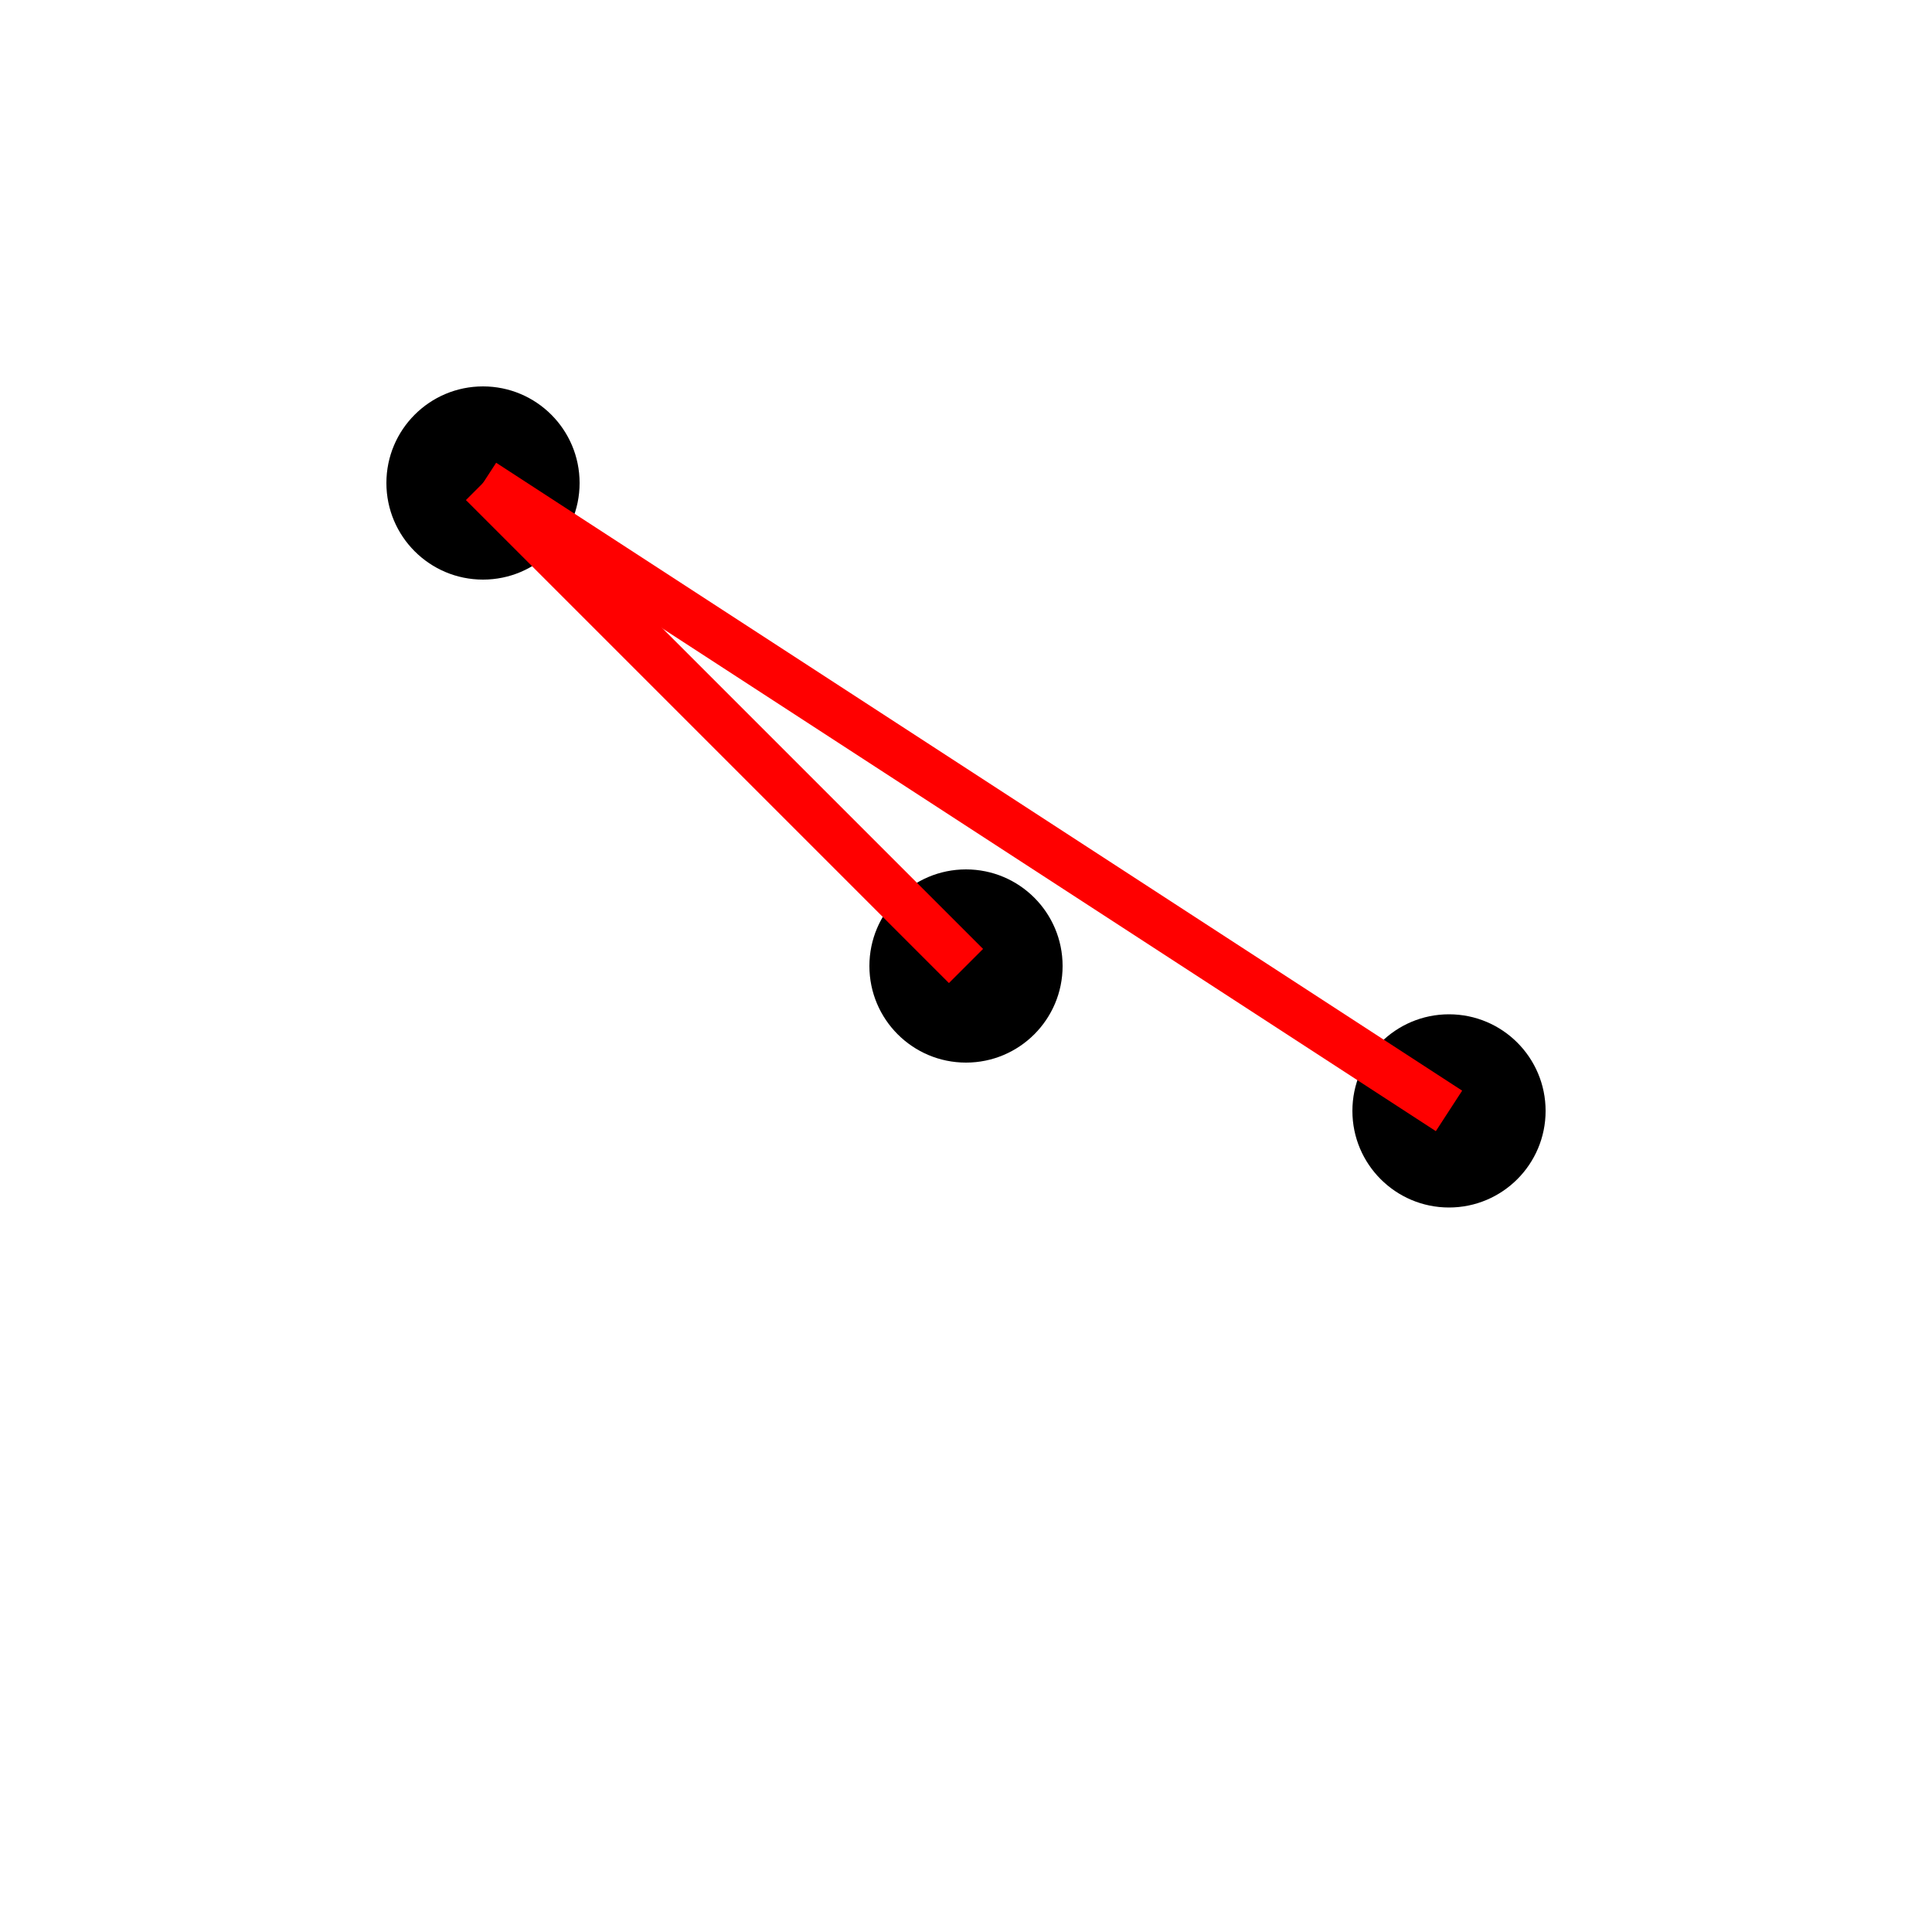 <?xml version="1.0" encoding="UTF-8" standalone="no"?>
<svg xmlns="http://www.w3.org/2000/svg" width="200" height="200">
  <circle cx="150" cy="115" r="10" fill="black" />
  <circle cx="50" cy="50" r="10" fill="black" />
  <circle cx="100" cy="100" r="10" fill="black" />
<line x1="150" y1="115" x2="50" y2="50" style="stroke:red;stroke-width:5" /><line x1="50" y1="50" x2="100" y2="100" style="stroke:red;stroke-width:5" /></svg>
